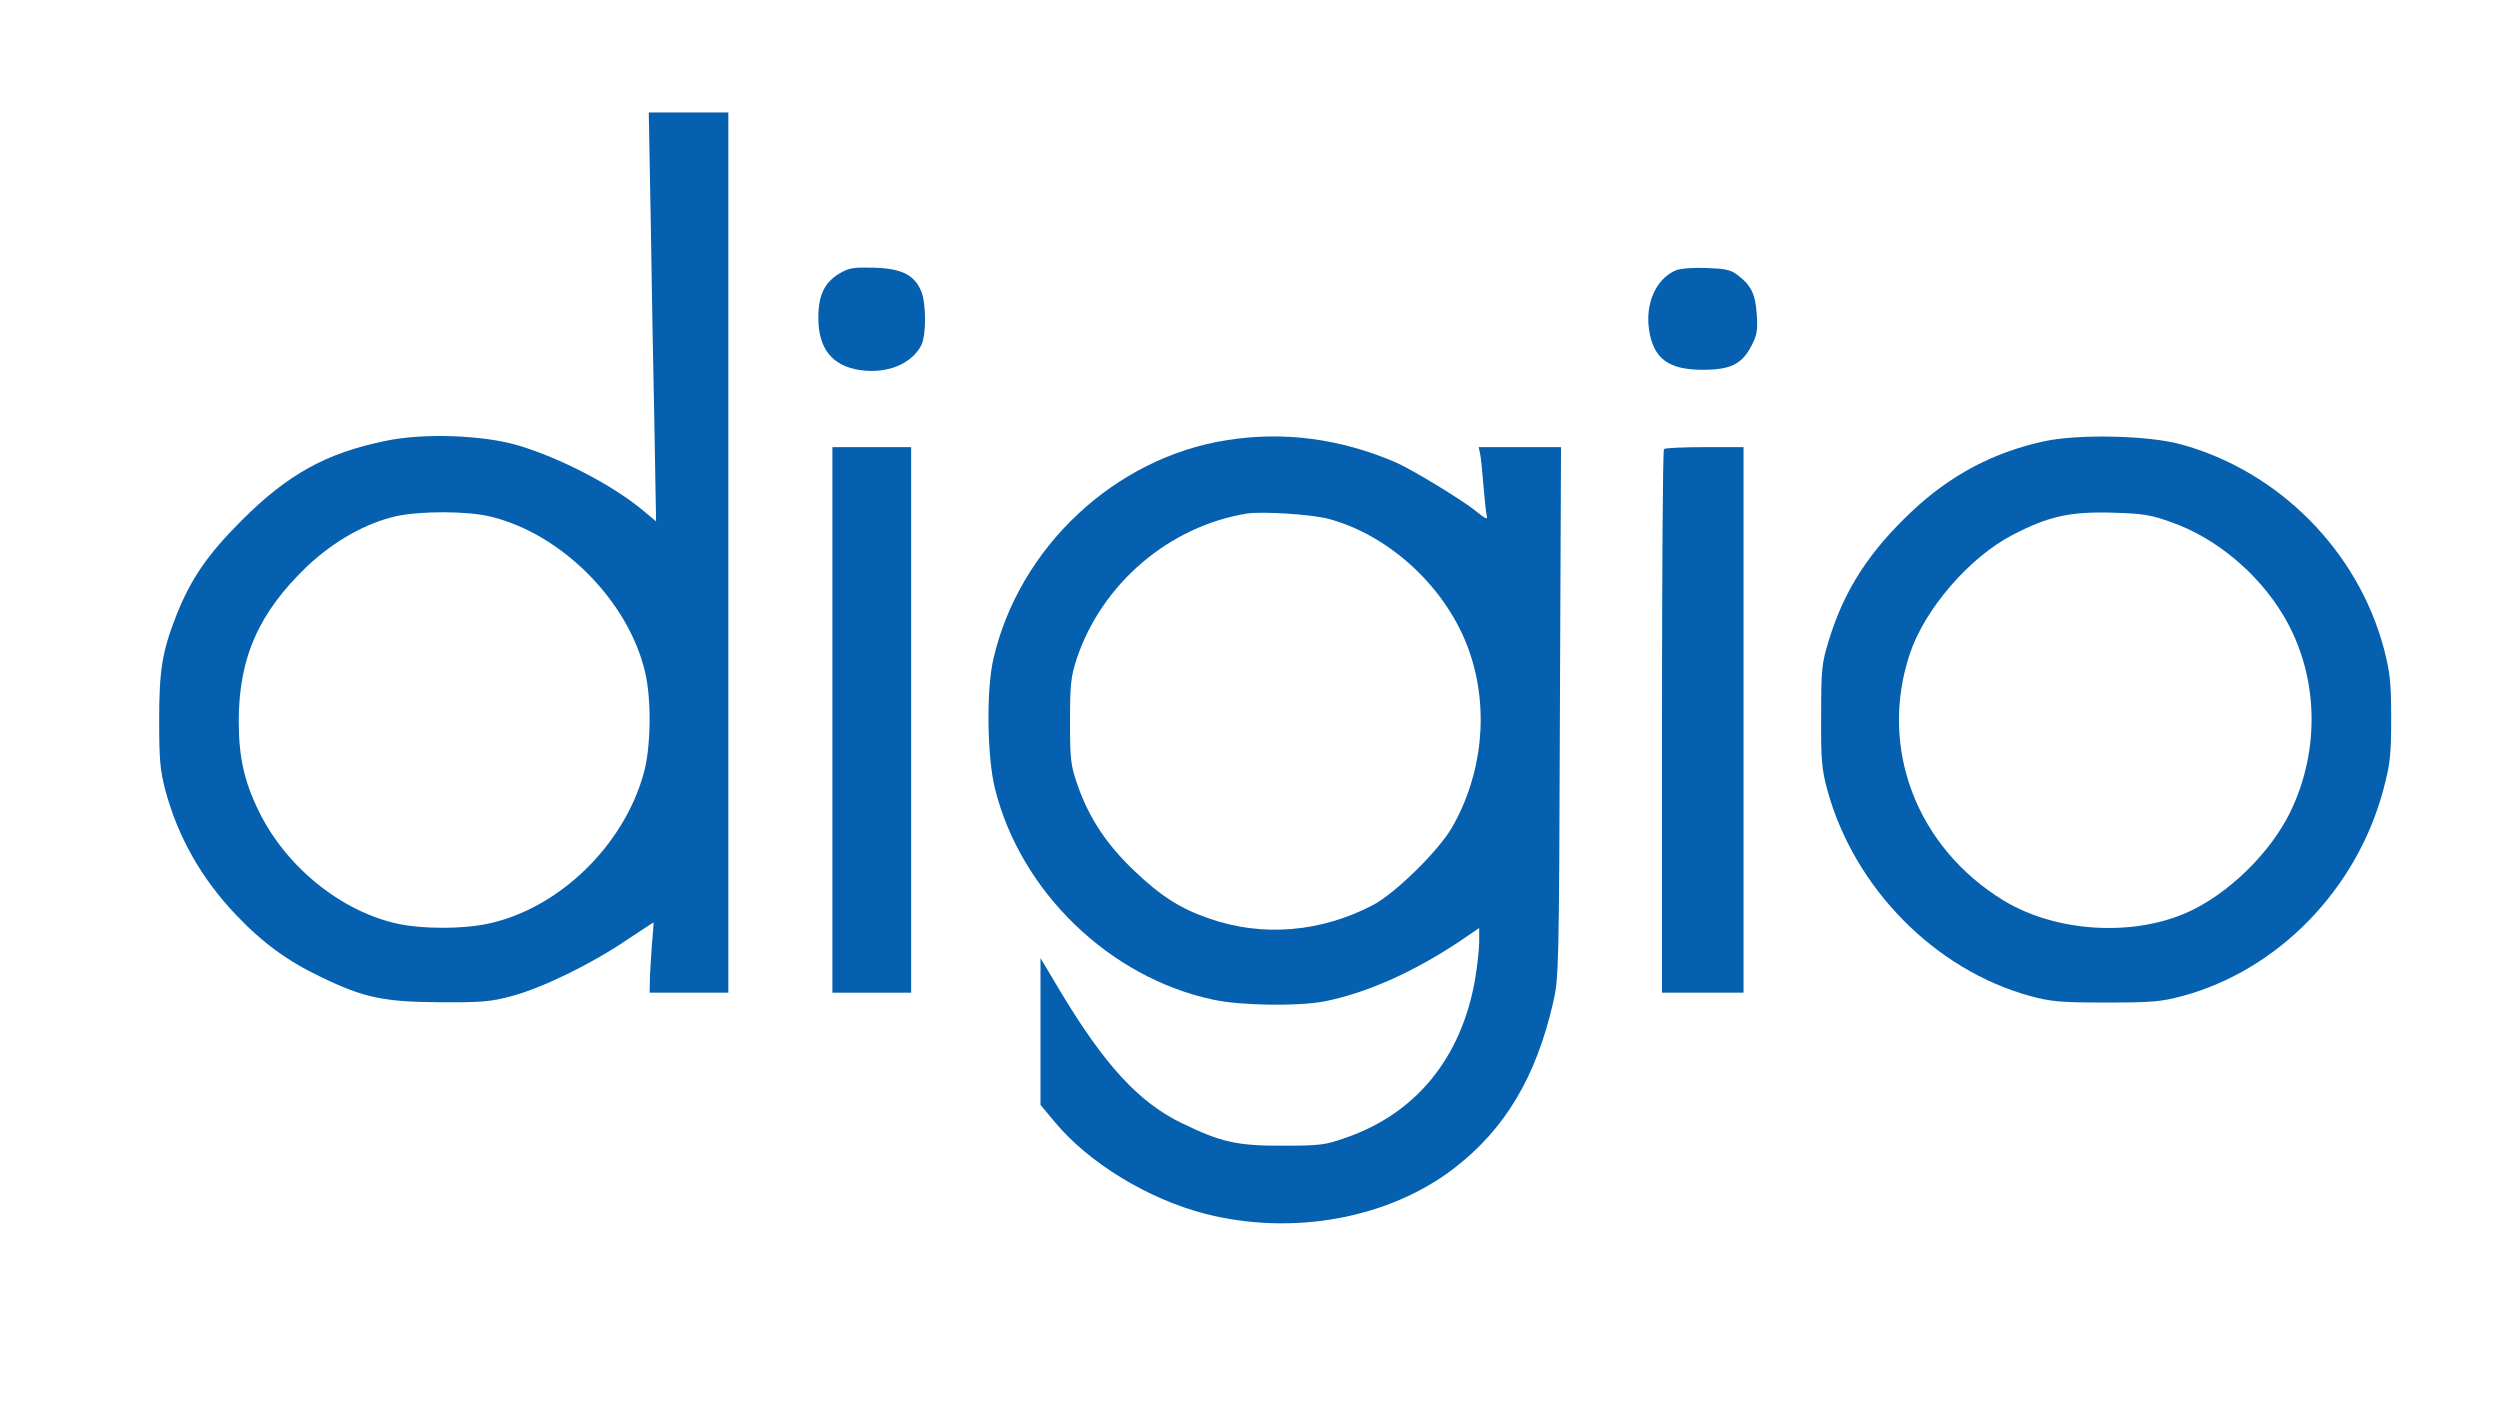 <svg xmlns="http://www.w3.org/2000/svg" version="1.0" width="889pt" height="500pt" viewBox="0 0 889 500" preserveAspectRatio="xMidYMid meet">

<g transform="translate(0,500) scale(0.1,-0.1)" fill="#0560af" stroke="none">
<path d="M2314 4218 c3 -211 9 -538 13 -727 l6 -345 -49 41 c-108 89 -291 184 -441 229 -125 37 -337 45 -473 16 -210 -43 -347 -119 -510 -282 -122 -122 -182 -209 -234 -341 -49 -126 -60 -191 -60 -369 0 -140 3 -178 22 -250 44 -165 128 -314 251 -443 95 -100 184 -165 302 -221 152 -74 224 -89 424 -90 148 -1 181 2 255 22 108 29 279 112 405 197 54 36 99 65 99 65 1 0 -2 -37 -6 -82 -3 -46 -7 -102 -7 -125 l-1 -43 140 0 140 0 0 1565 0 1565 -142 0 -141 0 7 -382z m-574 -1054 c254 -59 494 -299 554 -554 23 -97 21 -268 -5 -360 -71 -258 -303 -482 -555 -535 -89 -19 -230 -19 -319 0 -200 43 -397 201 -494 399 -52 105 -72 193 -72 321 0 227 72 388 245 553 95 89 209 153 317 177 87 18 249 18 329 -1z" fill="#0560af"/>
<path d="M2986 4028 c-54 -32 -76 -77 -76 -158 0 -110 49 -171 148 -186 96 -14 183 21 218 88 18 35 18 149 0 192 -24 58 -69 81 -166 84 -74 2 -90 0 -124 -20z" fill="#0560af"/>
<path d="M5960 4039 c-70 -29 -110 -117 -96 -211 15 -103 69 -143 191 -143 99 0 139 20 173 85 20 38 23 56 19 113 -5 73 -20 103 -71 141 -22 17 -45 21 -109 23 -45 2 -93 -2 -107 -8z" fill="#0560af"/>
<path d="M4364 3435 c-400 -62 -741 -382 -832 -780 -25 -110 -22 -346 6 -459 91 -367 408 -673 777 -751 96 -21 302 -24 394 -6 148 29 315 103 479 212 l72 49 0 -49 c0 -27 -7 -88 -15 -136 -49 -277 -210 -475 -460 -561 -73 -26 -93 -28 -220 -28 -164 -1 -223 12 -362 80 -152 73 -274 205 -432 468 l-71 119 0 -261 0 -261 51 -61 c120 -145 332 -274 534 -326 311 -80 653 -17 885 161 181 139 292 324 353 590 20 87 21 121 24 1033 l4 942 -147 0 -146 0 5 -22 c3 -13 8 -63 12 -113 4 -49 9 -99 12 -109 4 -15 -5 -11 -38 16 -49 40 -227 148 -286 174 -196 84 -397 111 -599 79z m360 -280 c221 -59 425 -251 501 -472 71 -203 47 -437 -62 -626 -49 -84 -201 -233 -280 -275 -185 -97 -393 -115 -584 -48 -102 35 -172 80 -266 170 -97 92 -160 187 -200 301 -26 74 -28 92 -28 230 0 130 3 159 23 220 89 269 329 474 607 519 56 8 230 -3 289 -19z" fill="#0560af"/>
<path d="M7270 3431 c-181 -39 -334 -120 -472 -250 -152 -143 -240 -280 -294 -456 -26 -84 -28 -103 -28 -270 -1 -158 2 -190 22 -264 95 -349 384 -641 722 -733 74 -20 108 -23 270 -23 161 0 196 3 270 23 342 92 622 381 716 737 23 87 27 120 27 250 0 130 -4 163 -26 249 -93 348 -374 631 -722 726 -116 32 -365 37 -485 11z m451 -288 c158 -55 309 -181 399 -332 124 -208 133 -473 25 -697 -71 -147 -222 -294 -368 -359 -197 -87 -467 -69 -651 42 -310 189 -446 543 -335 877 53 160 212 344 366 424 127 66 203 83 353 79 108 -3 137 -7 211 -34z" fill="#0560af"/>
<path d="M2960 2440 l0 -970 140 0 140 0 0 970 0 970 -140 0 -140 0 0 -970z" fill="#0560af"/>
<path d="M5917 3403 c-4 -3 -7 -440 -7 -970 l0 -963 145 0 145 0 0 970 0 970 -138 0 c-76 0 -142 -3 -145 -7z" fill="#0560af"/>
</g>
</svg>